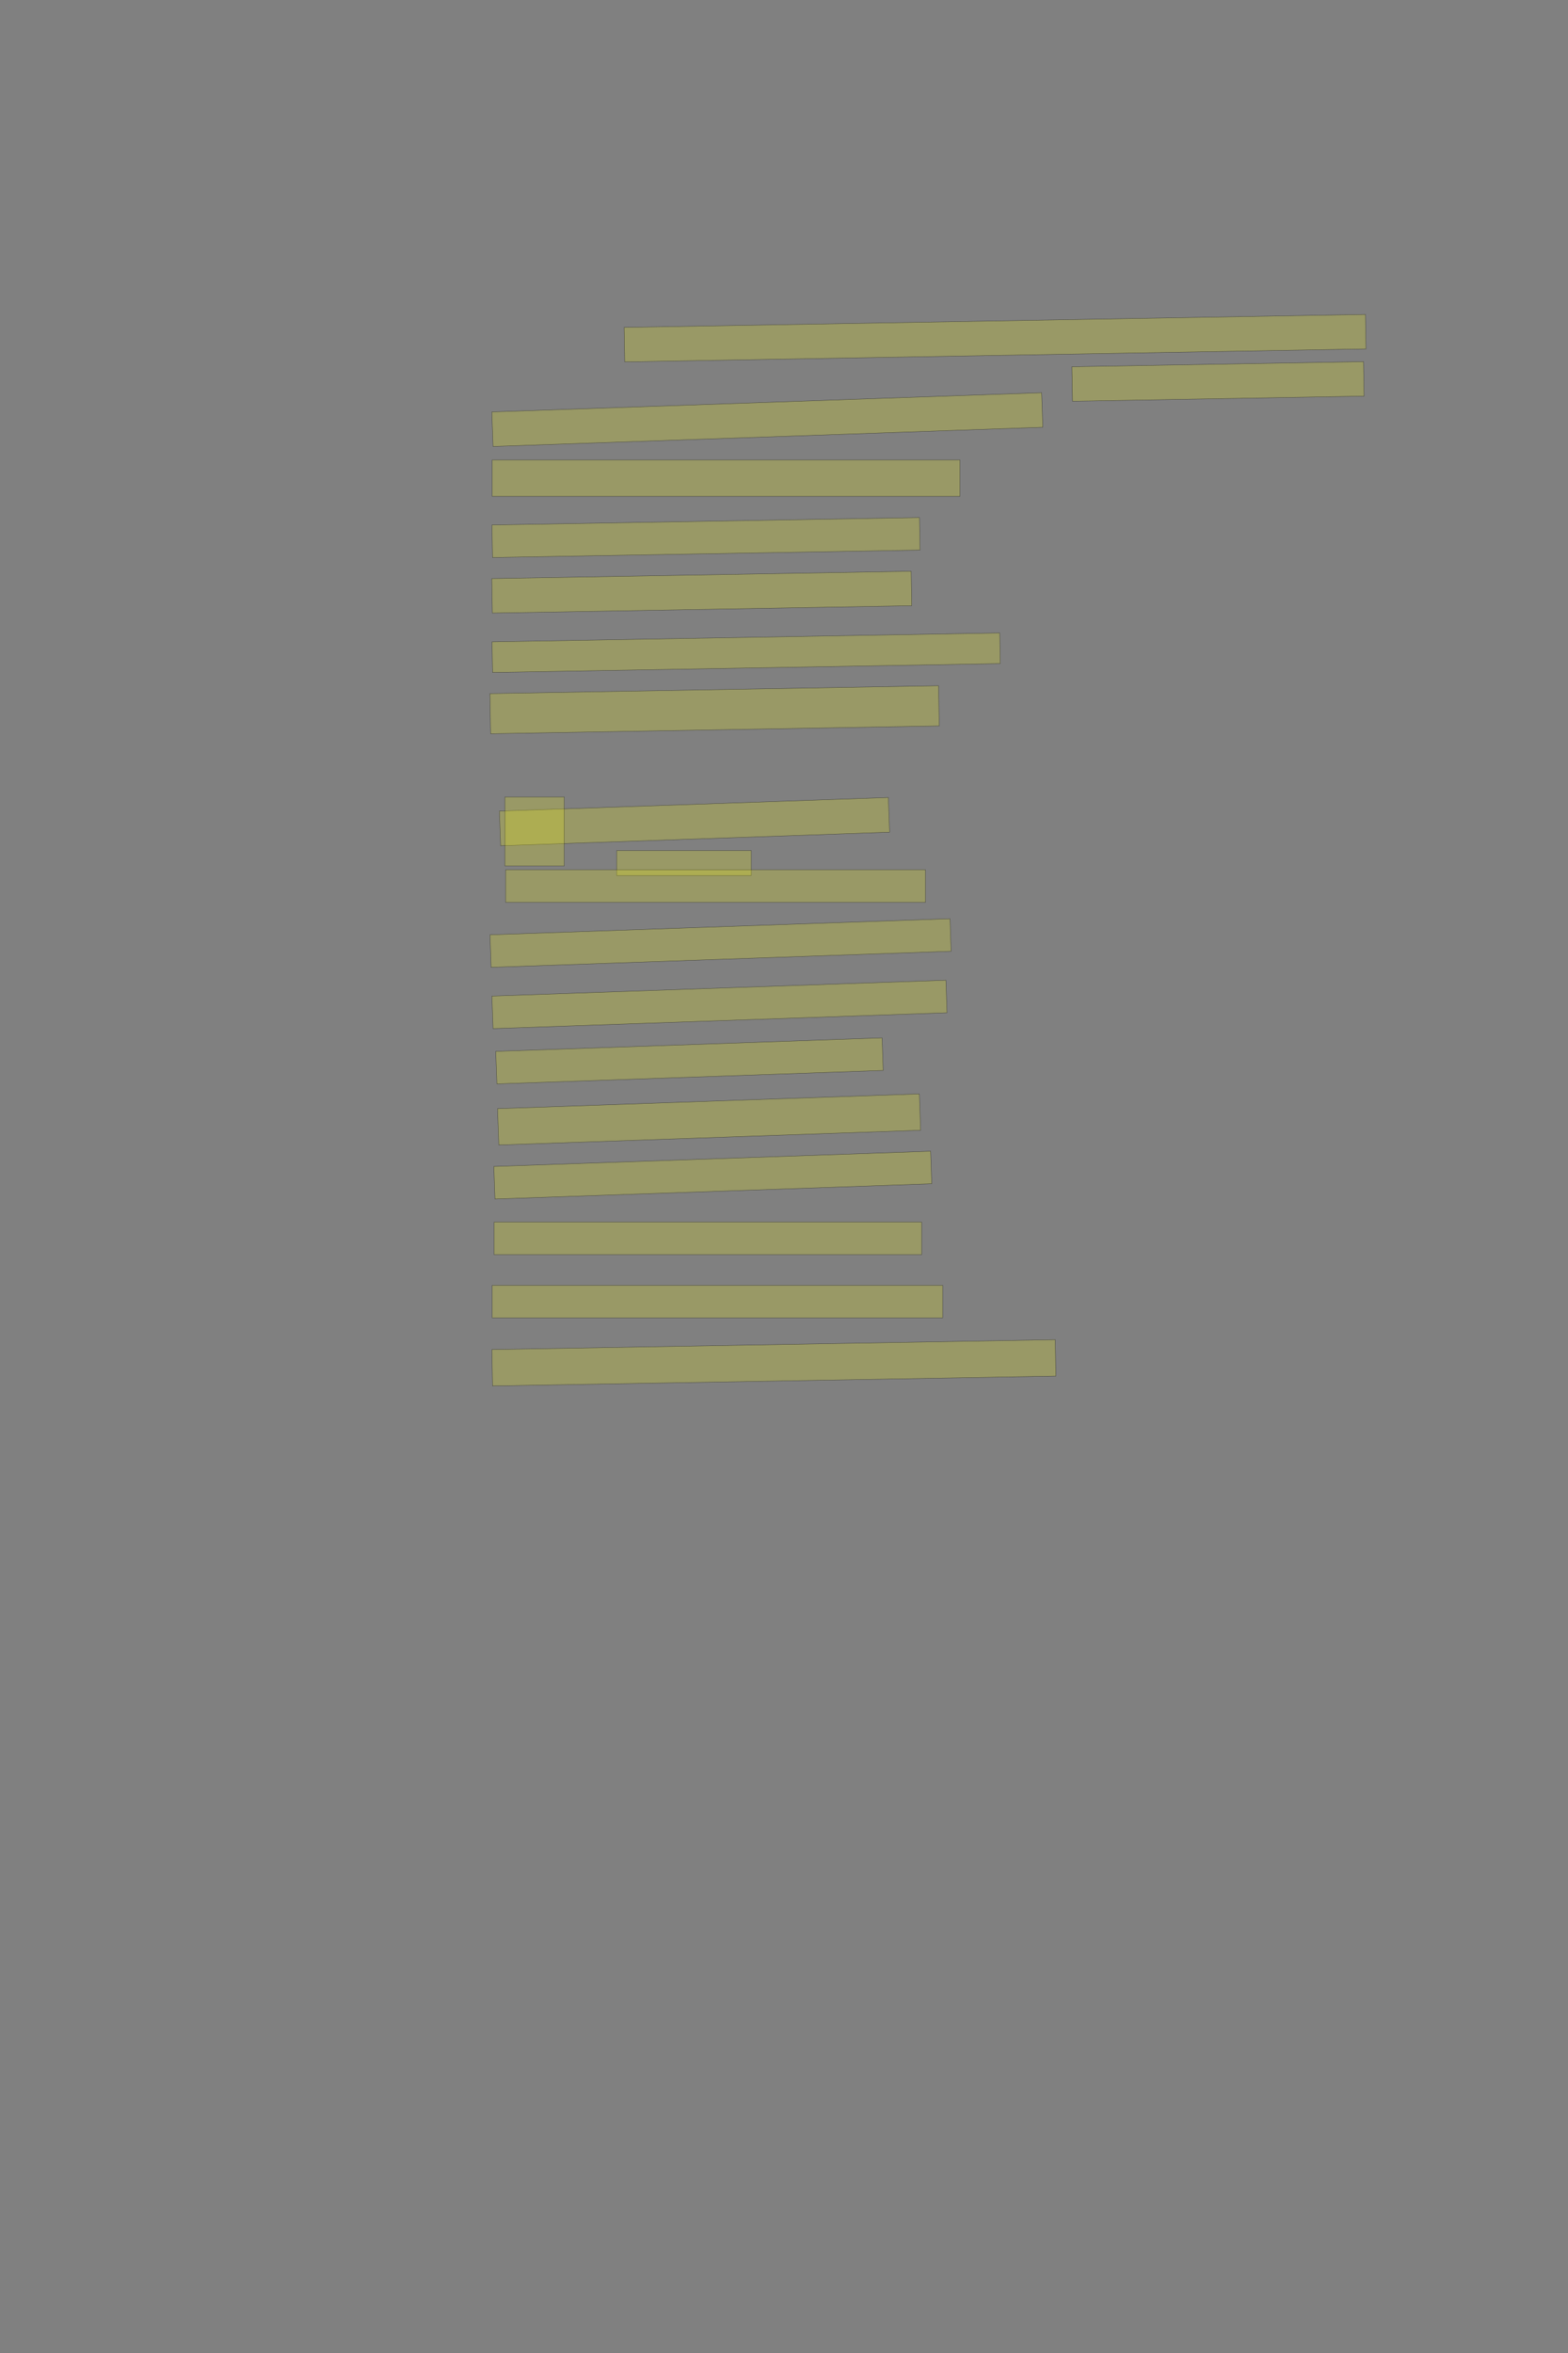 <?xml version="1.0" encoding="UTF-8" standalone="no"?><svg xmlns="http://www.w3.org/2000/svg" xmlns:xlink="http://www.w3.org/1999/xlink" height="6144" width="4096">
 <rect width="100%" height="100%" fill="#808080" stroke="none"/>
 <g>
  <title>Layer 1</title>
  <rect class=" imageannotationLine imageannotationLinked" fill="#FFFF00" fill-opacity="0.2" height="90.002" id="svg_2" stroke="#000000" stroke-opacity="0.5" transform="rotate(-1, 2599.35, 882.987)" width="1936.696" x="1631.002" xlink:href="#la" y="837.986"/>
  <rect class=" imageannotationLine imageannotationLinked" fill="#FFFF00" fill-opacity="0.2" height="90.001" id="svg_4" stroke="#000000" stroke-opacity="0.5" transform="rotate(-1, 3181.69, 996.001)" width="761.817" x="2800.776" xlink:href="#lb" y="951"/>
  <rect class=" imageannotationLine imageannotationLinked" fill="#FFFF00" fill-opacity="0.2" height="90.171" id="svg_6" stroke="#000000" stroke-opacity="0.5" transform="rotate(-2, 2004.48, 1095.66)" width="1436.983" x="1285.986" xlink:href="#lc" y="1050.572"/>
  <rect class=" imageannotationLine imageannotationLinked" fill="#FFFF00" fill-opacity="0.2" height="95" id="svg_8" stroke="#000000" stroke-opacity="0.5" width="1221.817" x="1285.819" xlink:href="#ld" y="1201"/>
  <rect class=" imageannotationLine imageannotationLinked" fill="#FFFF00" fill-opacity="0.2" height="84.913" id="svg_10" stroke="#000000" stroke-opacity="0.5" transform="rotate(-1, 1844.23, 1403.54)" width="1116.817" x="1285.82" xlink:href="#le" y="1361.087"/>
  <rect class=" imageannotationLine imageannotationLinked" fill="#FFFF00" fill-opacity="0.2" height="90" id="svg_12" stroke="#000000" stroke-opacity="0.5" transform="rotate(-1, 1833.23, 1546.19)" width="1095.776" x="1285.339" xlink:href="#lf" y="1501.184"/>
  <rect class=" imageannotationLine imageannotationLinked" fill="#FFFF00" fill-opacity="0.2" height="80.001" id="svg_14" stroke="#000000" stroke-opacity="0.5" transform="rotate(-1, 1949.11, 1704.34)" width="1326.352" x="1285.936" xlink:href="#lg" y="1664.336"/>
  <rect class=" imageannotationLine imageannotationLinked" fill="#FFFF00" fill-opacity="0.2" height="104.91" id="svg_16" stroke="#000000" stroke-opacity="0.5" transform="rotate(-1, 1866.68, 1853.23)" width="1172.074" x="1280.643" xlink:href="#lh" y="1800.777"/>
  <rect class=" imageannotationLine imageannotationLinked" fill="#FFFF00" fill-opacity="0.2" height="90.52" id="svg_18" stroke="#000000" stroke-opacity="0.5" transform="rotate(-2, 1814.17, 2145.44)" width="1016.735" x="1305.802" xlink:href="#Zu" y="2100.175"/>
  <rect class=" imageannotationLine imageannotationLinked" fill="#FFFF00" fill-opacity="0.2" height="65" id="svg_26" stroke="#000000" stroke-opacity="0.5" width="351.817" x="1610.82" xlink:href="#li" y="2221"/>
  <rect class=" imageannotationLine imageannotationLinked" fill="#FFFF00" fill-opacity="0.2" height="85" id="svg_28" stroke="#000000" stroke-opacity="0.5" width="1096.817" x="1320.819" xlink:href="#lj" y="2271"/>
  <rect class=" imageannotationLine imageannotationLinked" fill="#FFFF00" fill-opacity="0.2" height="85" id="svg_30" stroke="#000000" stroke-opacity="0.5" transform="rotate(-2, 1882.3, 2462.34)" width="1202.301" x="1281.148" xlink:href="#lk" y="2419.837"/>
  <rect class=" imageannotationLine imageannotationLinked" fill="#FFFF00" fill-opacity="0.2" height="85" id="svg_32" stroke="#000000" stroke-opacity="0.5" transform="rotate(-2, 1879.46, 2622.61)" width="1186.612" x="1286.153" xlink:href="#ll" y="2580.111"/>
  <rect class=" imageannotationLine imageannotationLinked" fill="#FFFF00" fill-opacity="0.2" height="85" id="svg_34" stroke="#000000" stroke-opacity="0.5" transform="rotate(-2, 1801.09, 2770.17)" width="1009.799" x="1296.189" xlink:href="#lm" y="2727.673"/>
  <rect class=" imageannotationLine imageannotationLinked" fill="#FFFF00" fill-opacity="0.2" height="94.994" id="svg_36" stroke="#000000" stroke-opacity="0.5" transform="rotate(-2, 1852.24, 2923.04)" width="1102.536" x="1300.967" xlink:href="#ln" y="2875.541"/>
  <rect class=" imageannotationLine imageannotationLinked" fill="#FFFF00" fill-opacity="0.2" height="85" id="svg_38" stroke="#000000" stroke-opacity="0.5" transform="rotate(-2, 1861.99, 3068.4)" width="1141.639" x="1291.167" xlink:href="#lo" y="3025.895"/>
  <rect class=" imageannotationLine imageannotationLinked" fill="#FFFF00" fill-opacity="0.2" height="85" id="svg_40" stroke="#000000" stroke-opacity="0.5" width="1116.817" x="1290.819" xlink:href="#lp" y="3191"/>
  <rect class=" imageannotationLine imageannotationLinked" fill="#FFFF00" fill-opacity="0.2" height="85" id="svg_42" stroke="#000000" stroke-opacity="0.5" width="1176.817" x="1285.819" xlink:href="#lq" y="3356"/>
  <rect class=" imageannotationLine imageannotationLinked" fill="#FFFF00" fill-opacity="0.2" height="94.998" id="svg_44" stroke="#000000" stroke-opacity="0.5" transform="rotate(-1, 2021.64, 3558.5)" width="1471.818" x="1285.732" xlink:href="#lr" y="3511.002"/>
  <rect class=" imageannotationLine imageannotationLinked" fill="#FFFF00" fill-opacity="0.2" height="179.998" id="svg_48" stroke="#000000" stroke-opacity="0.5" width="155" x="1319" xlink:href="#ls" y="2081.002"/>
 </g>

</svg>
